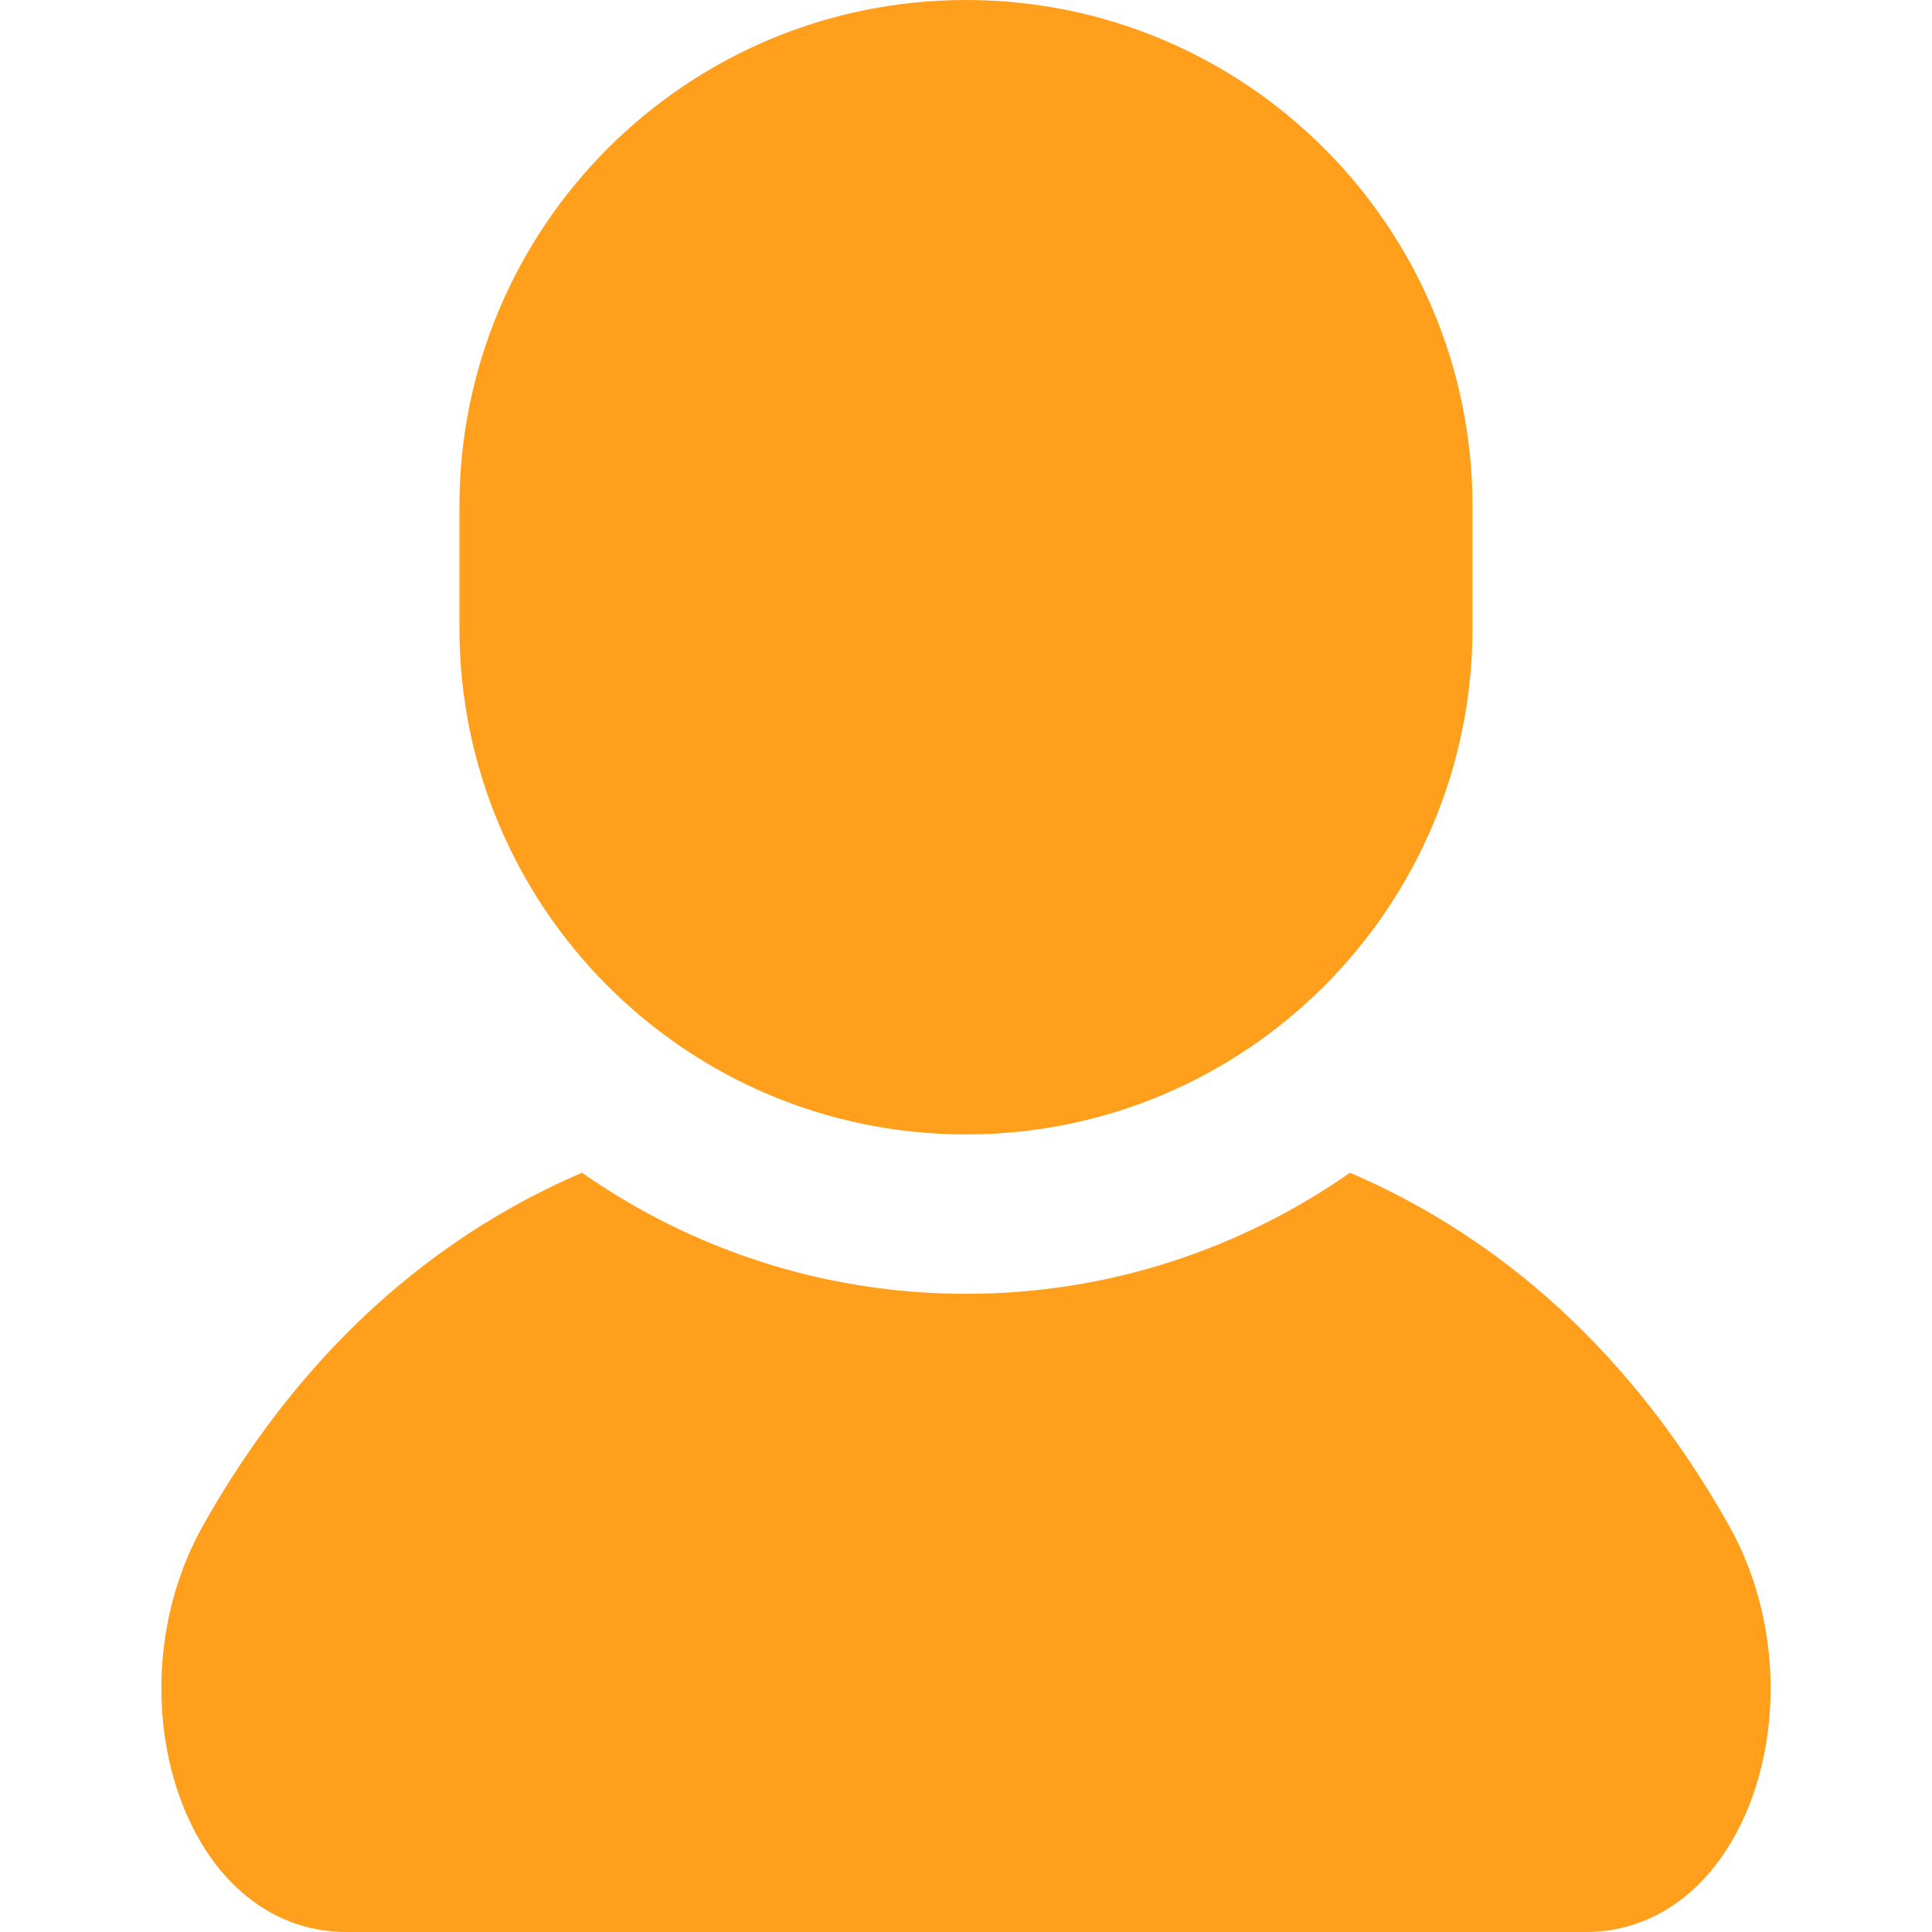 <svg width="34" height="34" viewBox="0 0 34 34" fill="none" xmlns="http://www.w3.org/2000/svg">
<path d="M30.425 26.843C29.168 24.608 27.109 22.077 23.757 20.638C21.84 21.979 19.511 22.769 17 22.769C14.488 22.769 12.159 21.979 10.242 20.638C6.891 22.077 4.832 24.608 3.575 26.843C1.908 29.806 3.215 34 6.099 34C8.983 34 17 34 17 34C17 34 25.017 34 27.901 34C30.785 34 32.092 29.806 30.425 26.843Z" fill="#FF9F1C"/>
<path d="M17 19.964C21.924 19.964 25.914 15.973 25.914 11.05V8.914C25.914 3.992 21.924 0 17 0C12.076 0 8.085 3.992 8.085 8.915V11.05C8.085 15.973 12.076 19.964 17 19.964Z" fill="#FF9F1C"/>
</svg>
